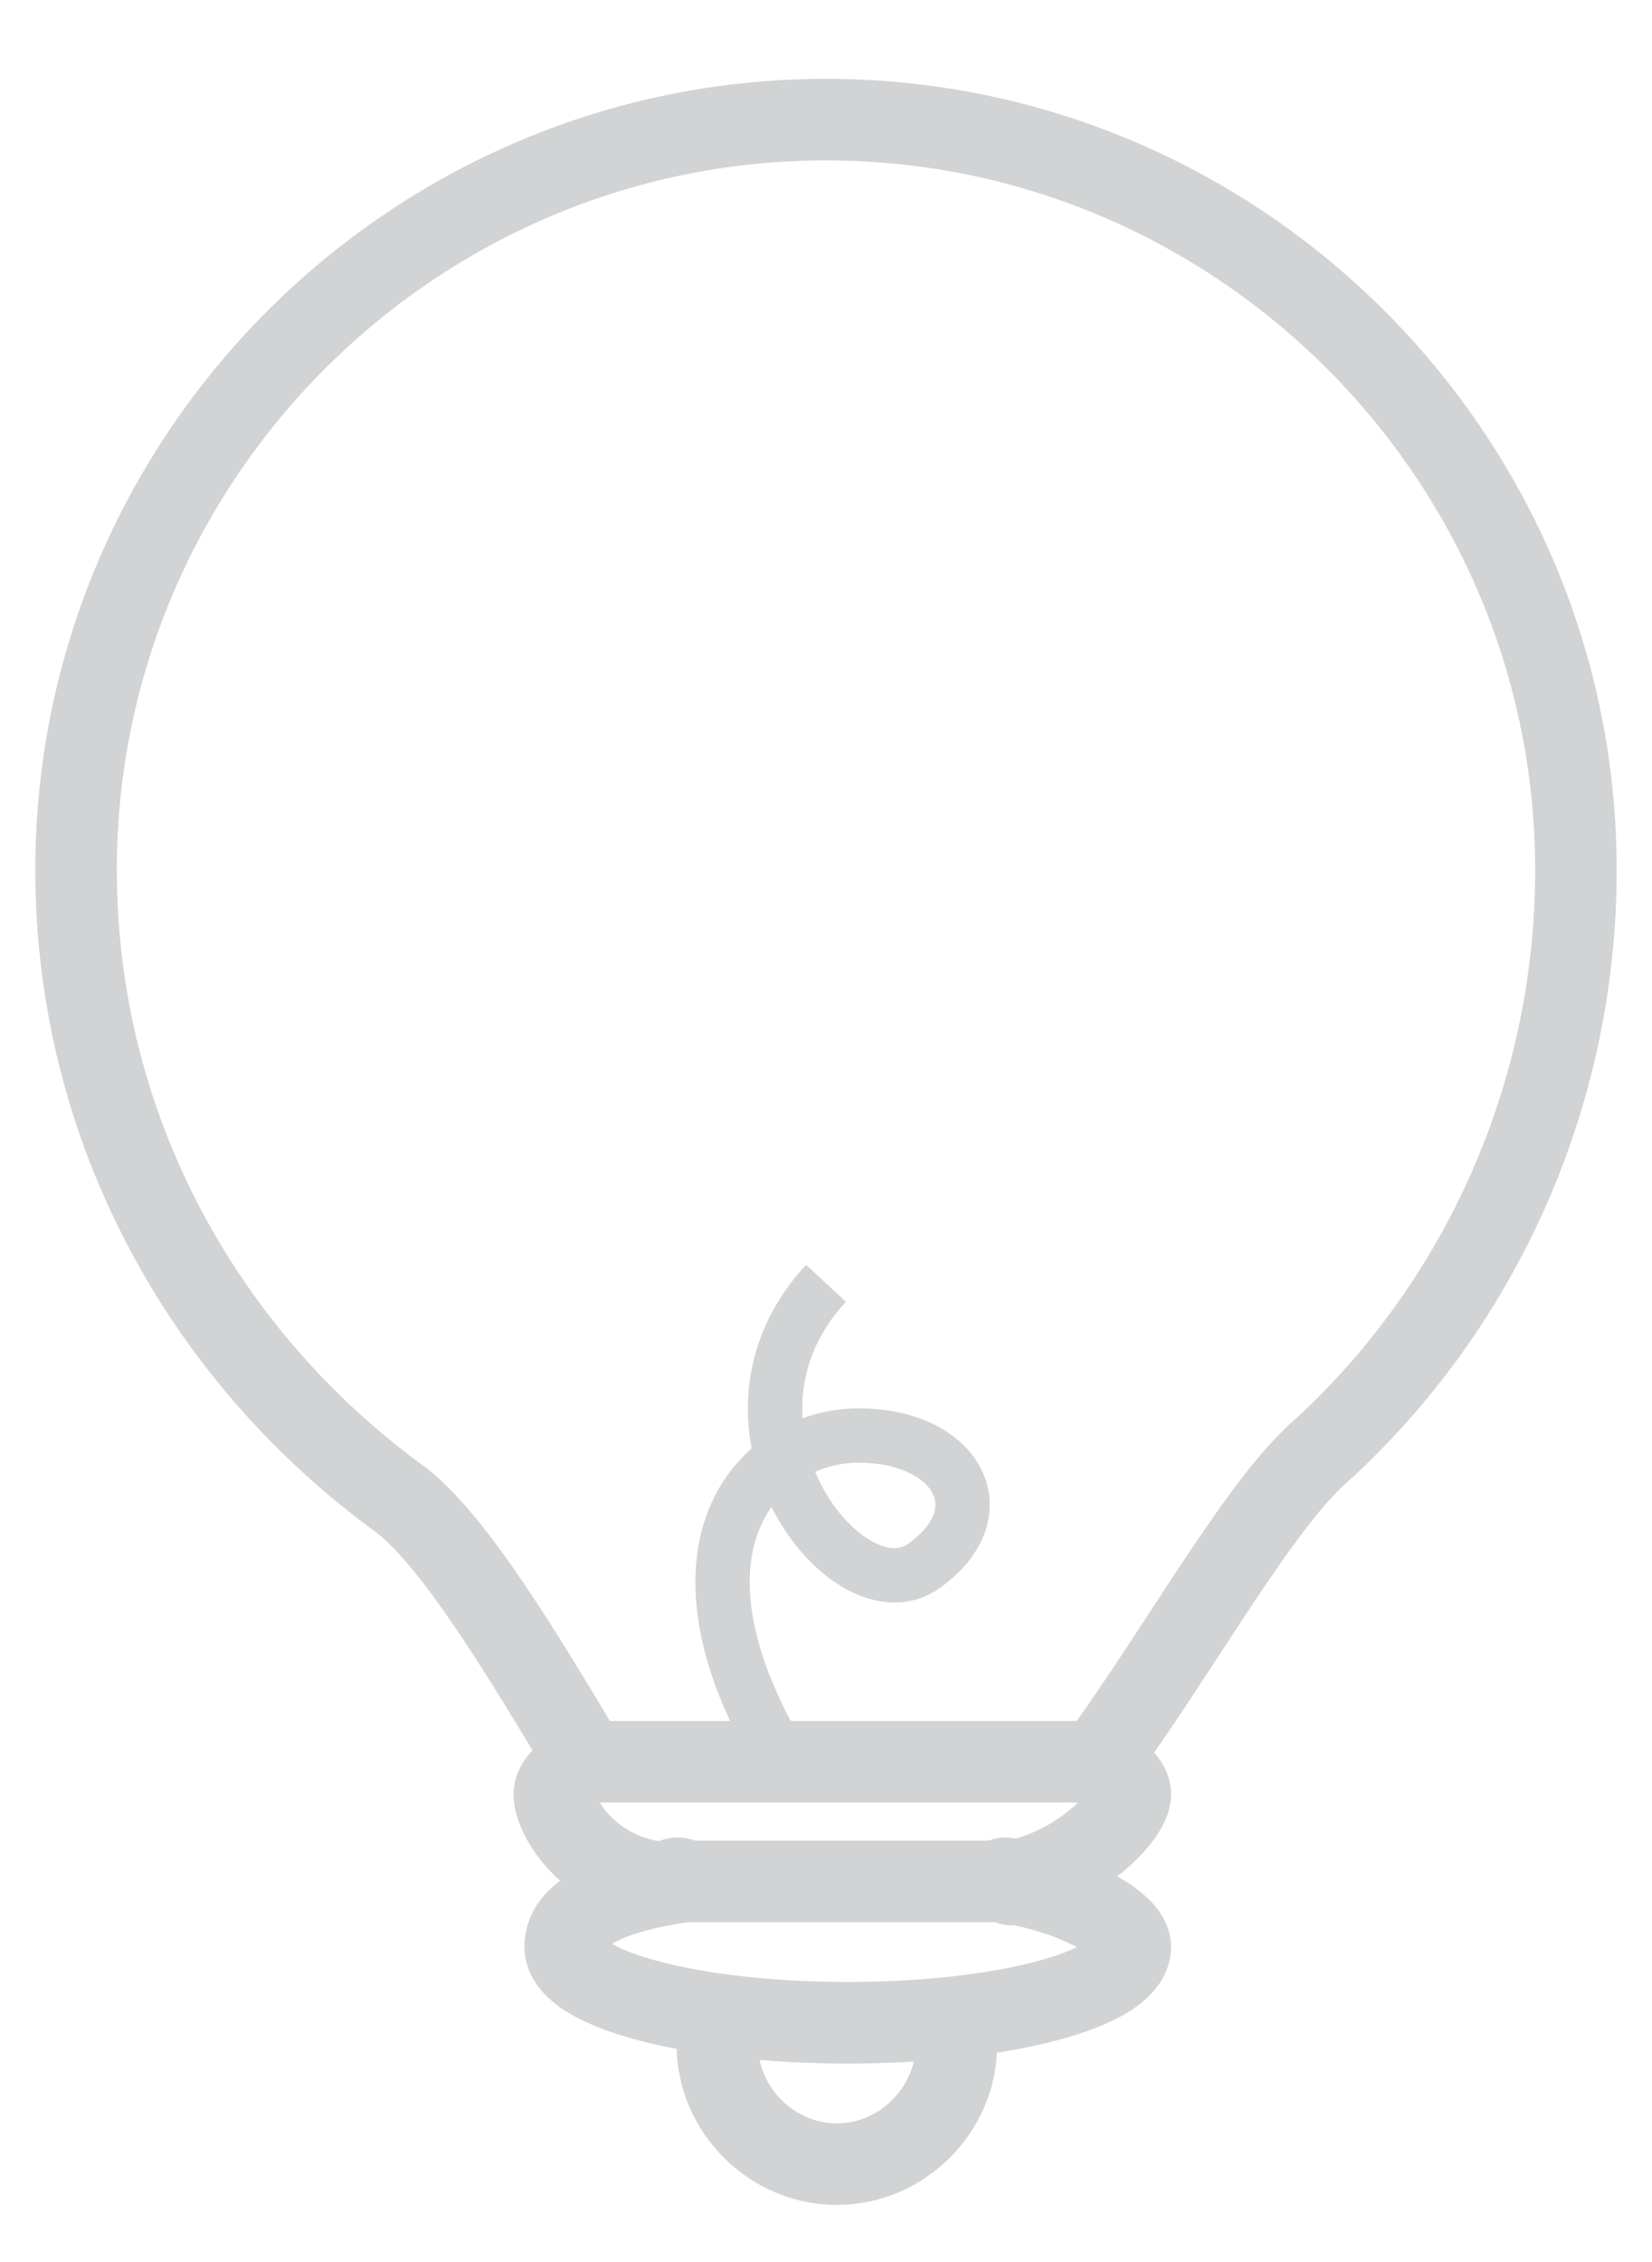 <?xml version="1.0" encoding="utf-8"?>
<!-- Generator: Adobe Illustrator 18.1.1, SVG Export Plug-In . SVG Version: 6.00 Build 0)  -->
<svg version="1.1" id="Layer_1" xmlns="http://www.w3.org/2000/svg" xmlns:xlink="http://www.w3.org/1999/xlink" x="0px" y="0px"
	 viewBox="0 0 15.2 20.8" enable-background="new 0 0 15.2 20.8" xml:space="preserve">
<path fill="none" stroke="#D1D3D4" stroke-width="0.75" stroke-miterlimit="10" d="M14.5,8c0-3.8-3.1-6.9-6.9-6.9S0.7,4.2,0.7,8
	c0,2.4,1.2,4.5,3,5.8c0.5,0.4,1.1,1.4,1.7,2.4c-0.2,0.1-0.3,0.2-0.3,0.3c0,0.2,0.3,0.7,0.9,0.8c0.1,0.1,0.2-0.1,0.3,0
	c-0.7,0.1-1.1,0.3-1.1,0.6c0,0.4,1.2,0.7,2.6,0.7s2.6-0.3,2.6-0.7c0-0.2-0.5-0.5-1.2-0.6c0.1-0.1,0.1,0.1,0.1,0
	c0.6-0.1,1.1-0.6,1.1-0.8c0-0.1-0.1-0.2-0.3-0.3c0.8-1.1,1.5-2.4,2.1-2.9C13.6,12,14.5,10.1,14.5,8z"/>
<line fill="none" stroke="#D1D3D4" stroke-width="0.75" stroke-miterlimit="10" x1="6.3" y1="17.3" x2="9.2" y2="17.3"/>
<line fill="none" stroke="#D1D3D4" stroke-width="0.75" stroke-miterlimit="10" x1="5.5" y1="16.2" x2="10.1" y2="16.2"/>
<path fill="none" stroke="#D1D3D4" stroke-width="0.75" stroke-miterlimit="10" d="M8.8,18.6v0.2c0,0.6-0.5,1.1-1.1,1.1h0
	c-0.6,0-1.1-0.5-1.1-1.1v-0.2"/>
<path fill="none" stroke="#D1D3D4" stroke-width="0.5" stroke-miterlimit="10" d="M7.2,16.2c-1.2-2-0.2-3,0.7-3s1.3,0.7,0.6,1.2
	c-0.7,0.5-2.1-1.3-0.9-2.6"/>
</svg>
